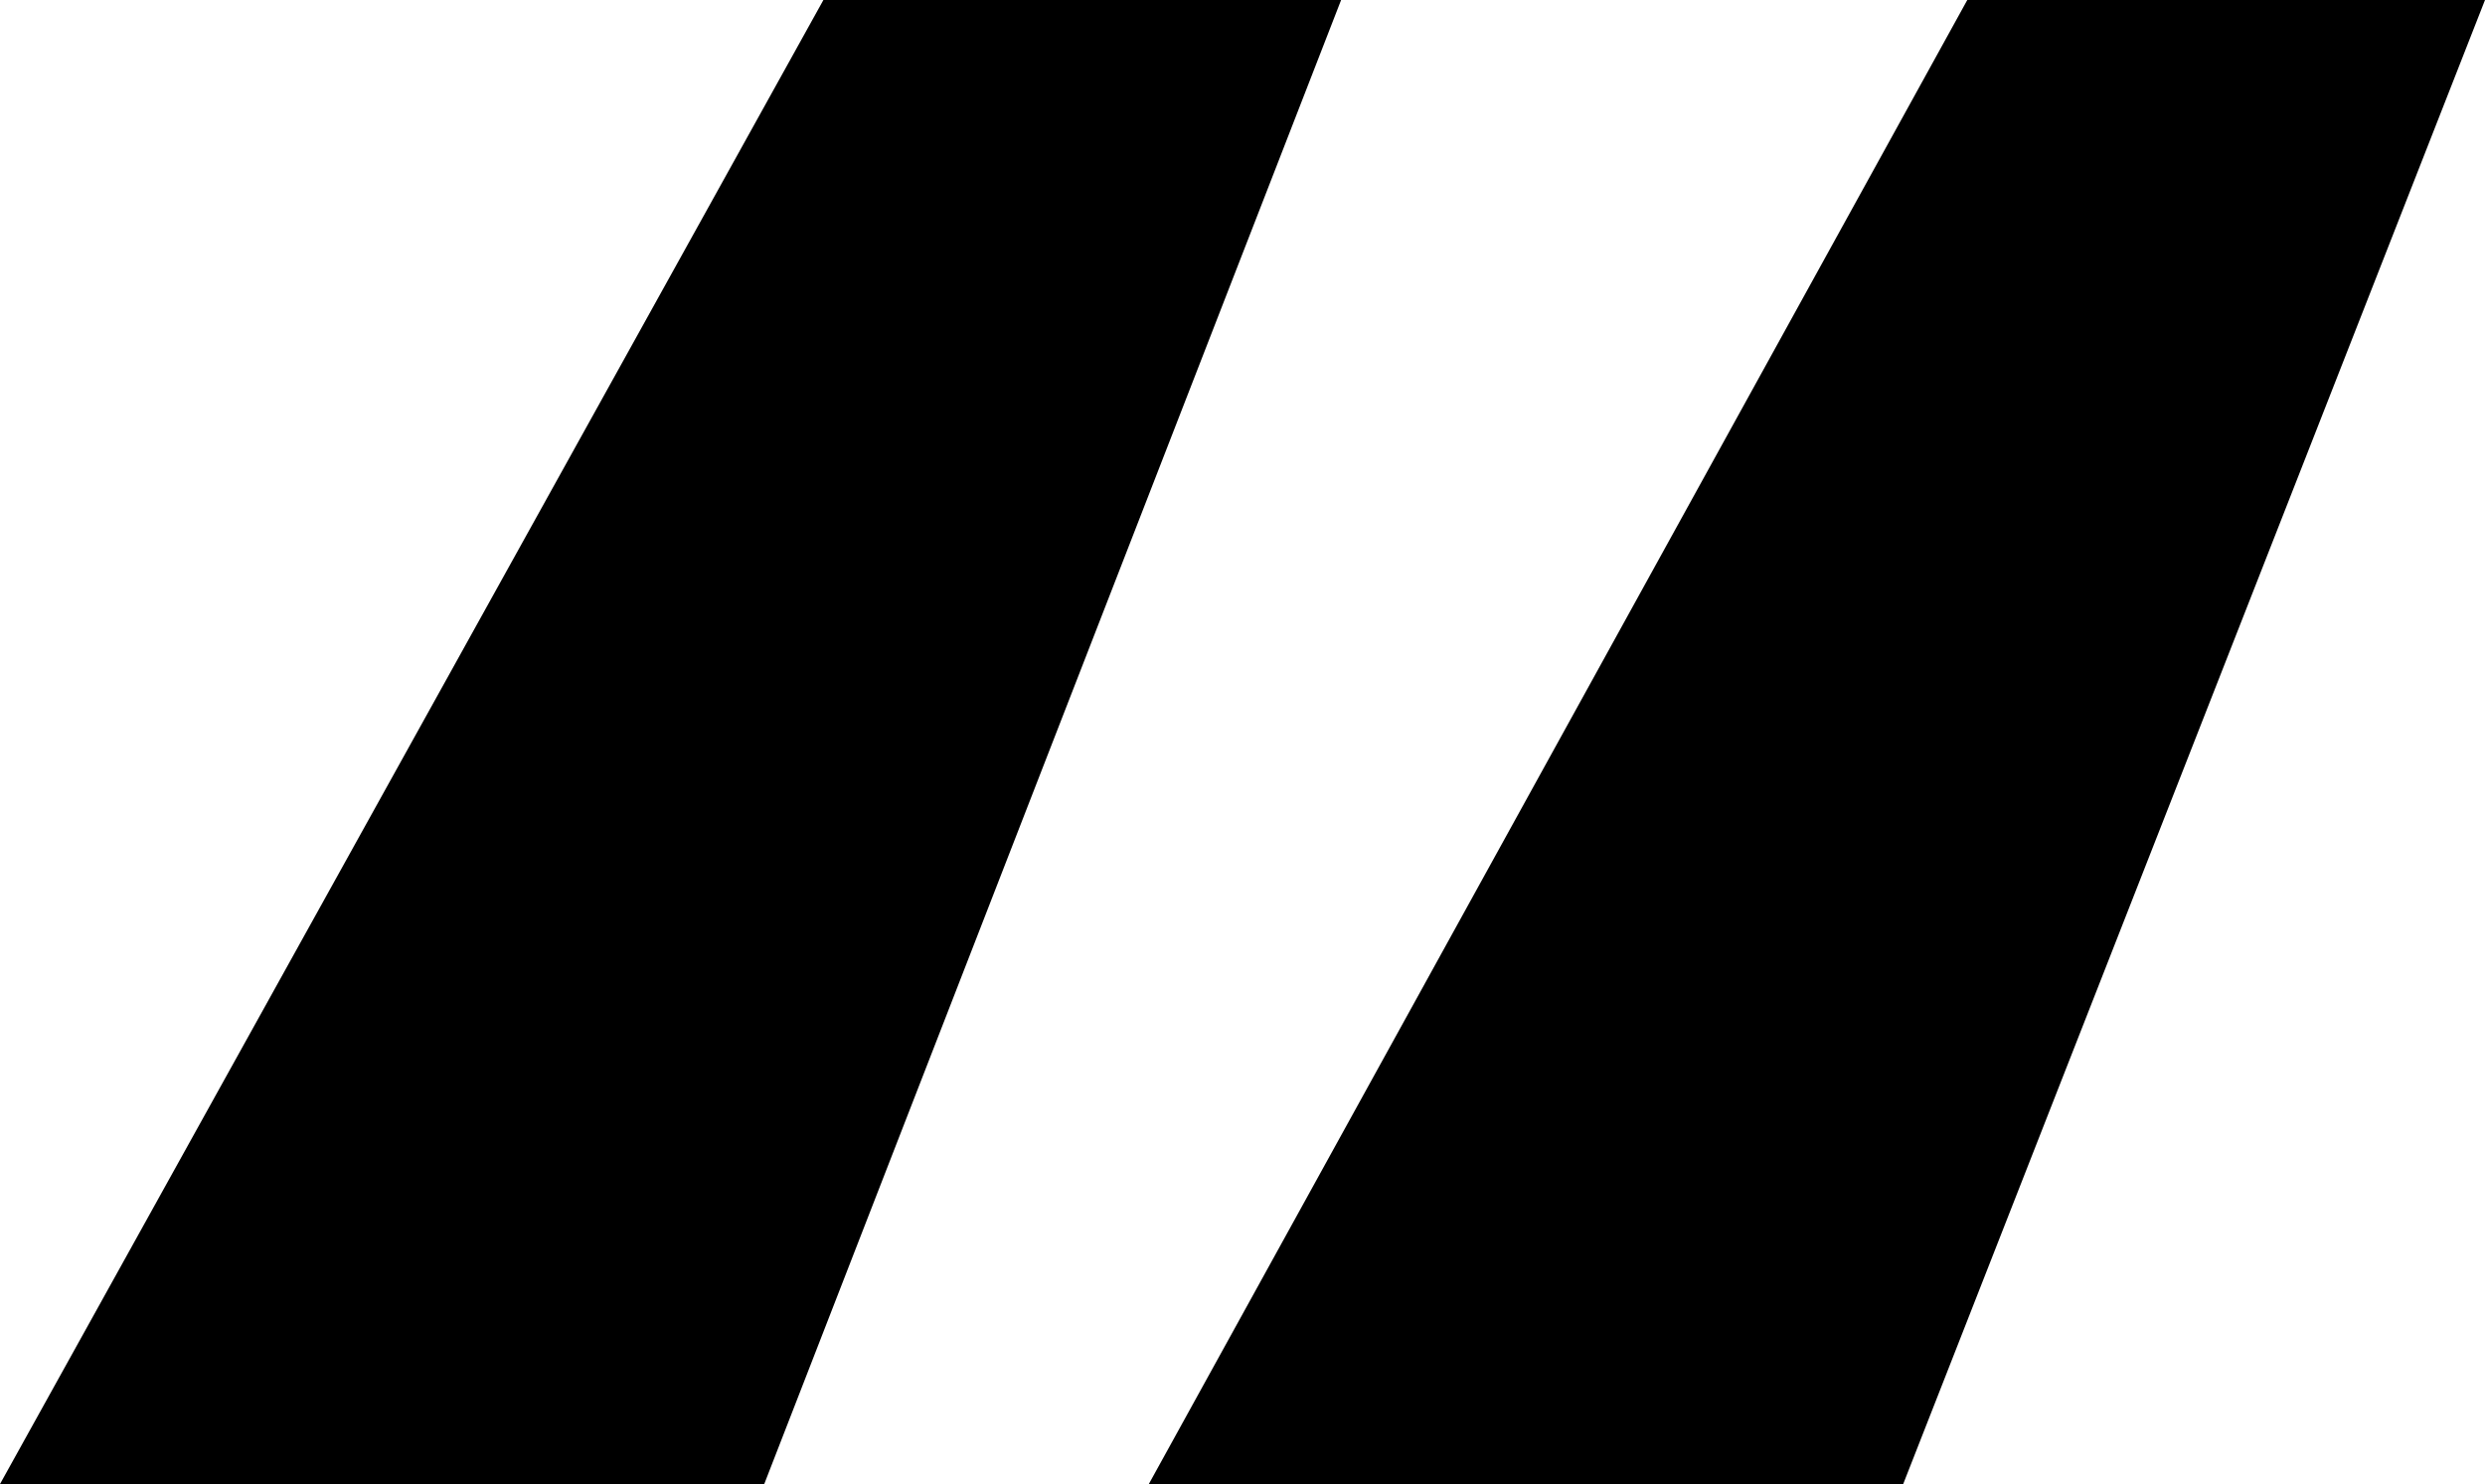 <?xml version="1.0" encoding="UTF-8" standalone="no"?>
<svg xmlns:xlink="http://www.w3.org/1999/xlink" height="15.05px" width="25.2px" xmlns="http://www.w3.org/2000/svg">
  <g transform="matrix(1.0, 0.0, 0.0, 1.0, -2.4, 34.15)">
    <path d="M21.7 -19.1 L14.05 -19.1 22.35 -34.15 27.6 -34.15 21.7 -19.1 M10.15 -19.1 L2.4 -19.1 10.75 -34.15 16.0 -34.15 10.15 -19.1" fill="#000000" fill-rule="evenodd" stroke="none"/>
  </g>
</svg>
